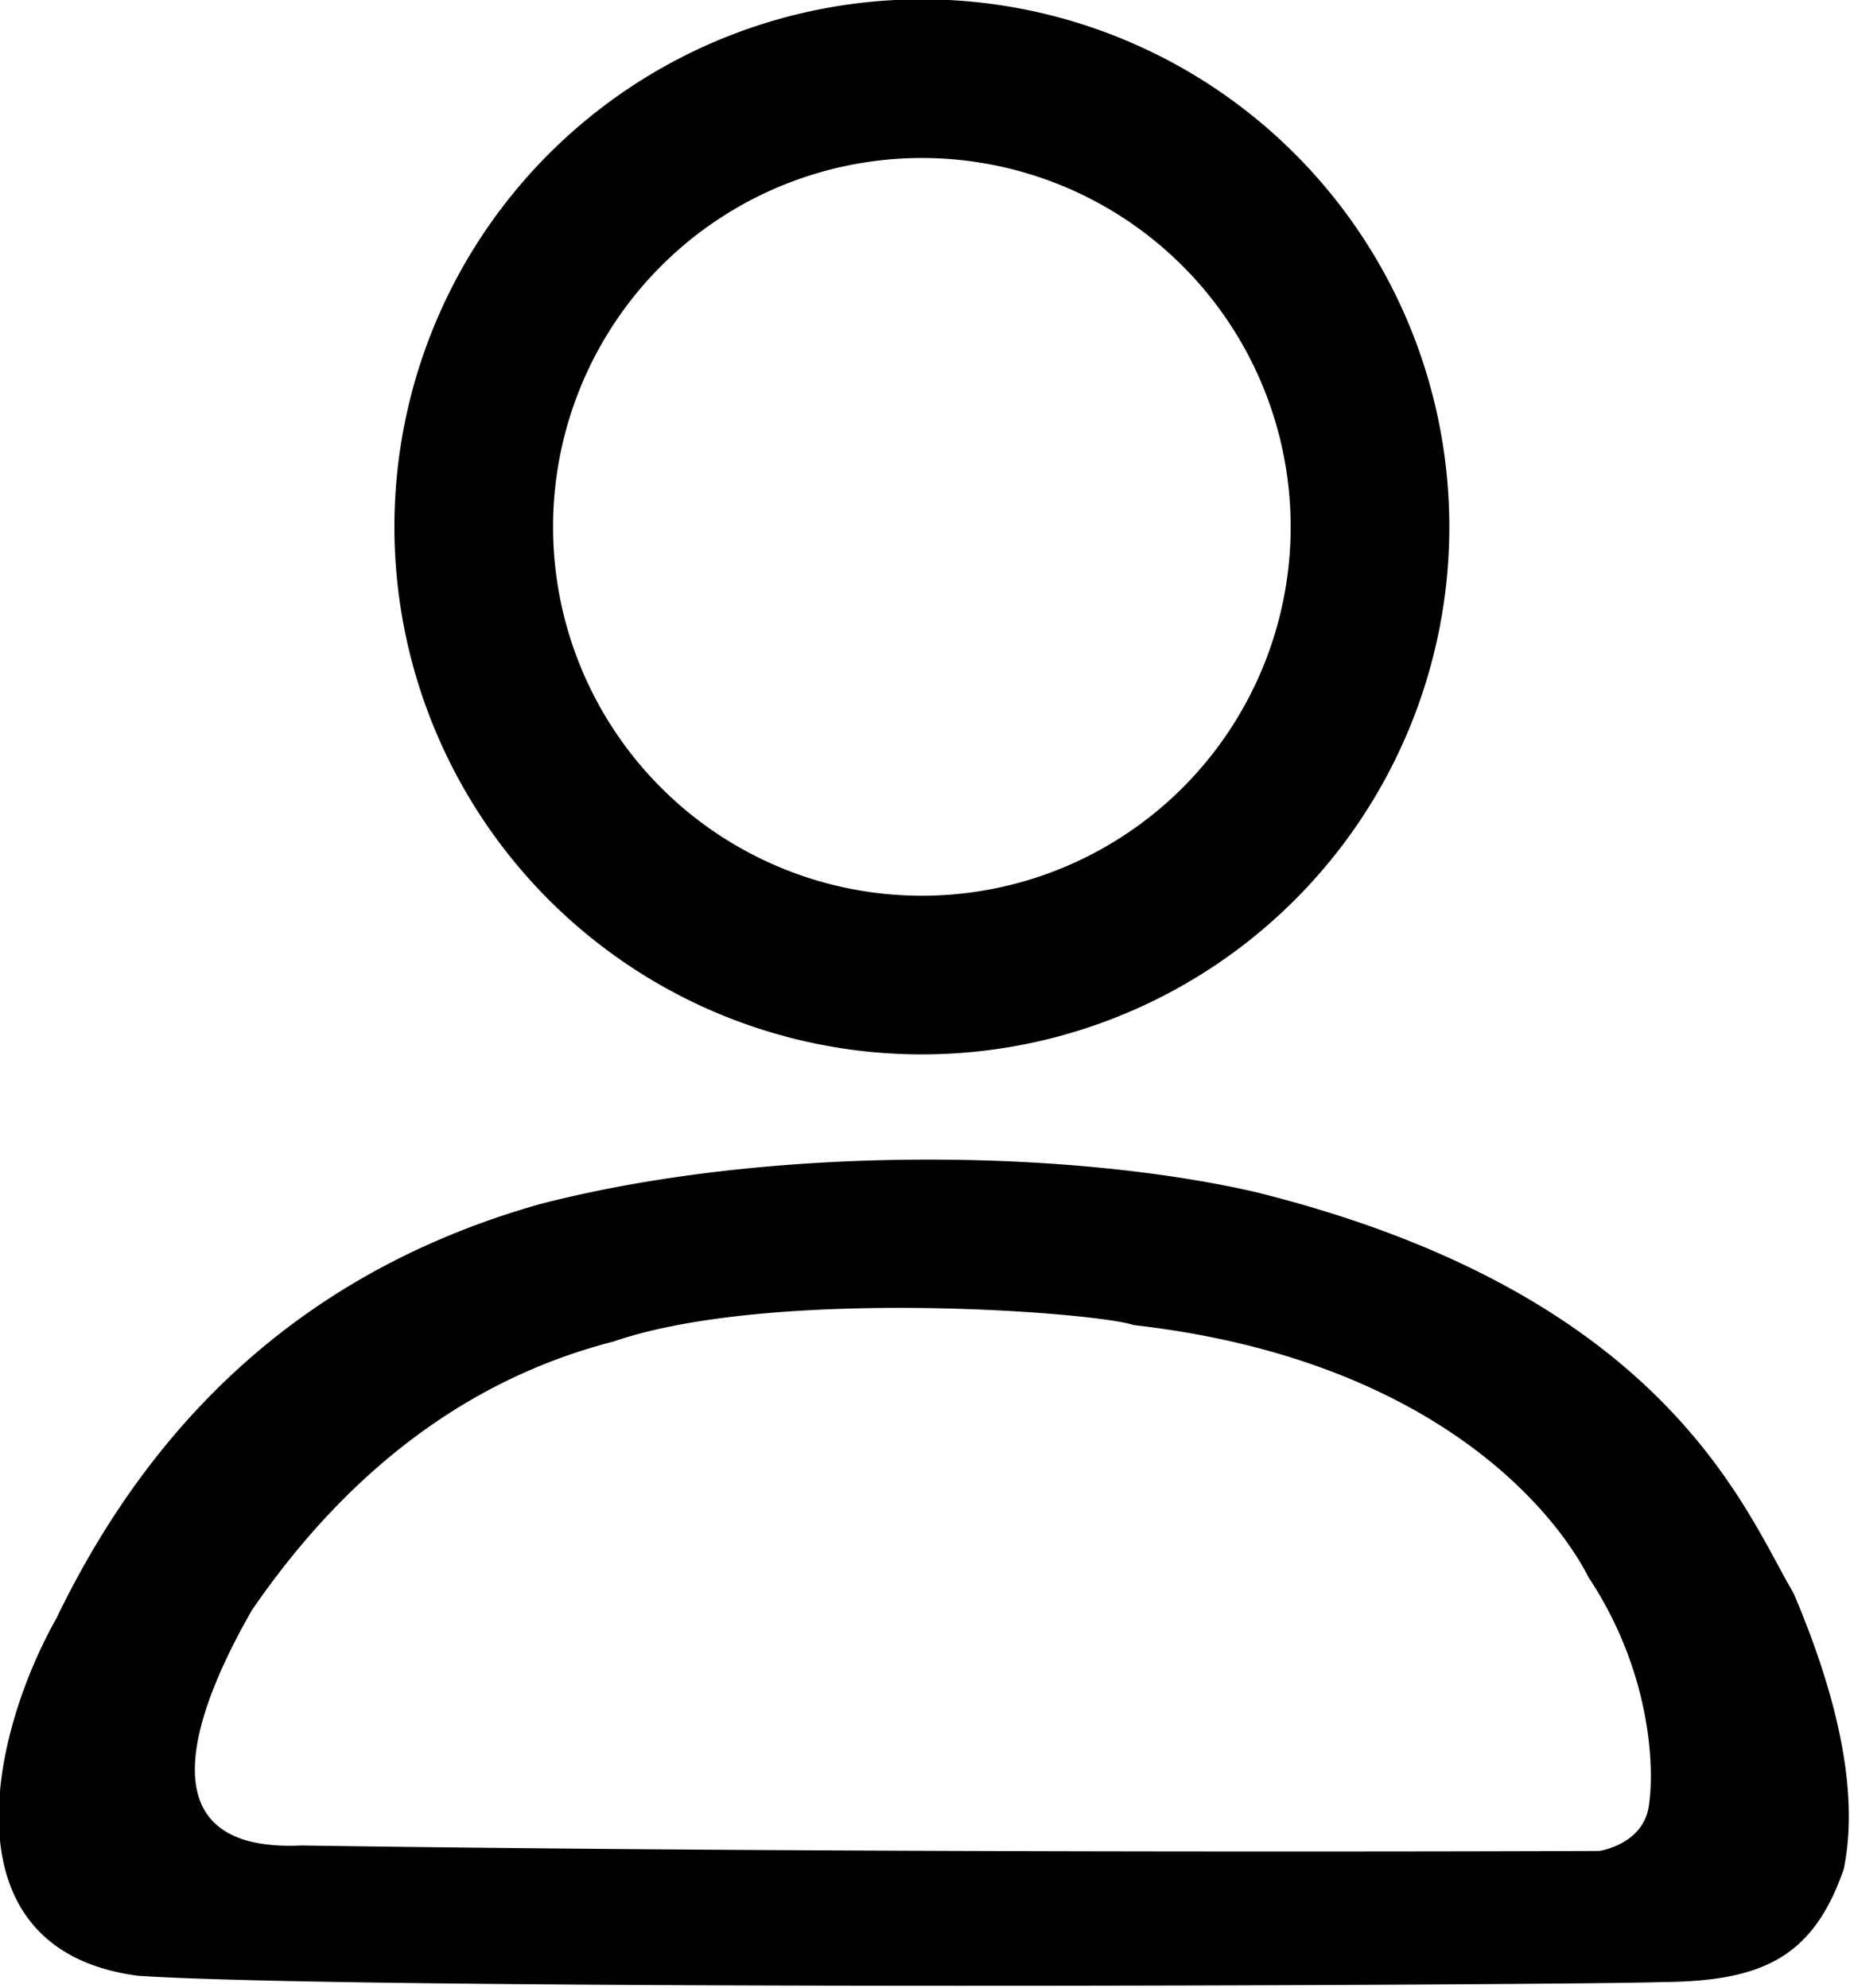 <svg xmlns="http://www.w3.org/2000/svg" width="295" height="317" viewBox="0 0 295 317">
  <defs>
    <style>
      .cls-1 {
        fill-rule: evenodd;
      }
    </style>
  </defs>
  <path class="cls-1" d="M255.03,295.1s6.862-1,7.86-6.987,0.468-21.521-9.606-36.679c-5.258-10.37-24.69-34.751-72.486-40.172-6-2.075-57.711-6.072-82.965,2.619-20.237,5.192-40.458,17.807-57.639,42.793-7.453,12.99-19.373,38.8,7.86,37.553C138.665,295.582,255.03,295.1,255.03,295.1ZM265,316c16.1-.1,24.147-3.992,29-18,1.7-8.219,1.469-21.785-8-44-7.791-13.142-20.279-47.73-86-64-30.757-6.987-78.231-7.3-114,2-36.755,10.431-61.386,33.679-77,66-10.814,19.2-17.8,52.933,13,57C58.352,317.429,252.5,316.5,265,316ZM147,25.191A58.809,58.809,0,1,1,88.191,84,58.809,58.809,0,0,1,147,25.191Zm0-25.3A84.107,84.107,0,1,1,62.893,84,84.107,84.107,0,0,1,147-.107Z"/>
</svg>
